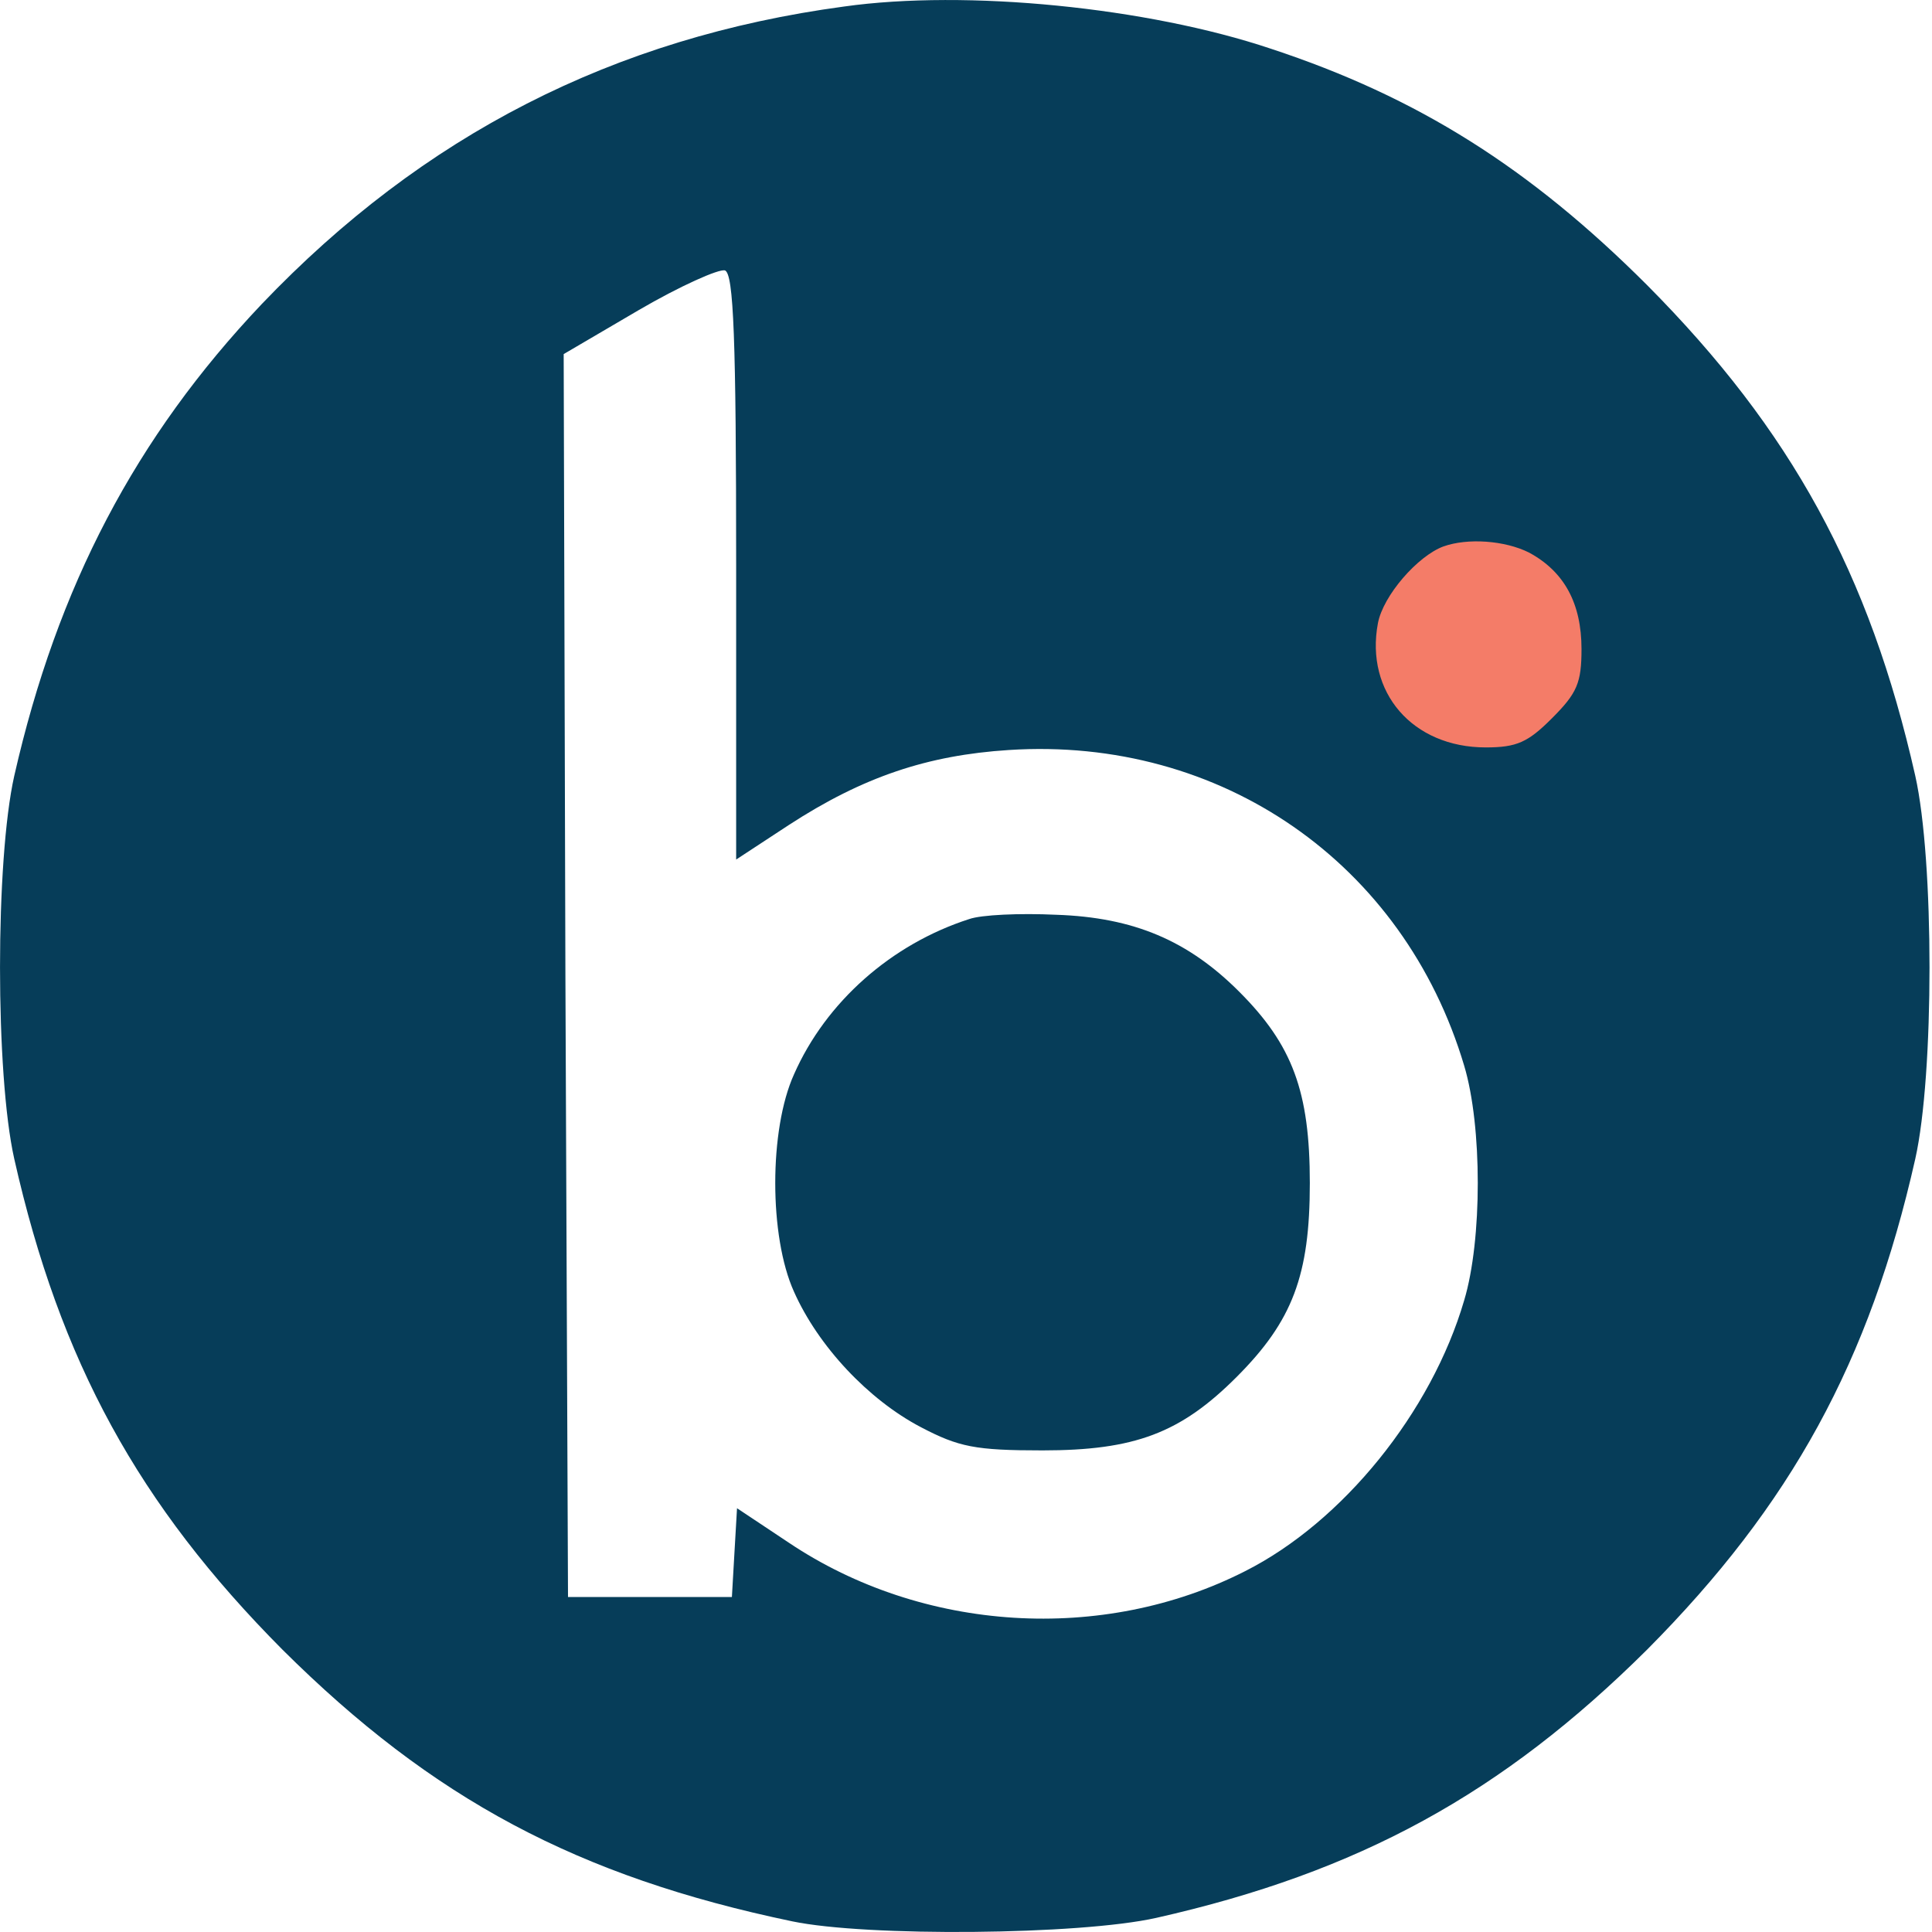 <?xml version="1.0" encoding="UTF-8"?>
<svg xmlns="http://www.w3.org/2000/svg" width="29" height="29" viewBox="0 0 29 29" fill="none">
  <circle cx="22.369" cy="9.884" r="2.601" fill="#F47C68"></circle>
  <path d="M12.669 0.098C9.212 0.564 6.351 2.027 3.929 4.564C2.039 6.558 0.861 8.798 0.214 11.646C-0.071 12.915 -0.071 16.126 0.214 17.395C0.9 20.438 2.078 22.587 4.24 24.762C6.493 27.002 8.668 28.167 11.892 28.84C13.005 29.073 16.203 29.047 17.356 28.788C20.398 28.102 22.547 26.924 24.723 24.762C26.885 22.587 28.063 20.438 28.749 17.395C29.034 16.126 29.034 12.915 28.749 11.646C28.063 8.604 26.885 6.455 24.723 4.279C22.962 2.519 21.279 1.457 19.078 0.732C17.226 0.11 14.507 -0.161 12.669 0.098ZM11.05 8.513V12.902L11.84 12.384C12.954 11.659 13.925 11.336 15.142 11.258C18.327 11.051 21.072 12.954 21.978 15.997C22.25 16.903 22.25 18.612 21.978 19.518C21.486 21.201 20.152 22.846 18.689 23.584C16.553 24.671 13.847 24.503 11.84 23.156L11.063 22.639L11.024 23.312L10.986 23.972H9.756H8.526L8.487 14.65L8.461 5.315L9.587 4.655C10.209 4.292 10.791 4.033 10.882 4.059C11.012 4.111 11.05 5.069 11.05 8.513ZM22.949 8.293C23.48 8.578 23.739 9.057 23.739 9.743C23.739 10.248 23.674 10.403 23.298 10.779C22.936 11.142 22.768 11.219 22.302 11.219C21.201 11.219 20.489 10.39 20.683 9.355C20.761 8.94 21.279 8.345 21.667 8.202C22.03 8.073 22.586 8.112 22.949 8.293Z" fill="#063D59"></path>
  <path d="M14.547 13.796C13.381 14.171 12.397 15.039 11.918 16.127C11.543 16.955 11.543 18.561 11.918 19.389C12.281 20.205 13.032 21.008 13.822 21.422C14.391 21.72 14.637 21.771 15.647 21.771C17.032 21.771 17.719 21.512 18.56 20.671C19.402 19.829 19.661 19.143 19.661 17.758C19.661 16.386 19.402 15.686 18.599 14.884C17.835 14.12 17.02 13.77 15.854 13.731C15.31 13.705 14.728 13.731 14.547 13.796Z" fill="#063D59"></path>
</svg>
